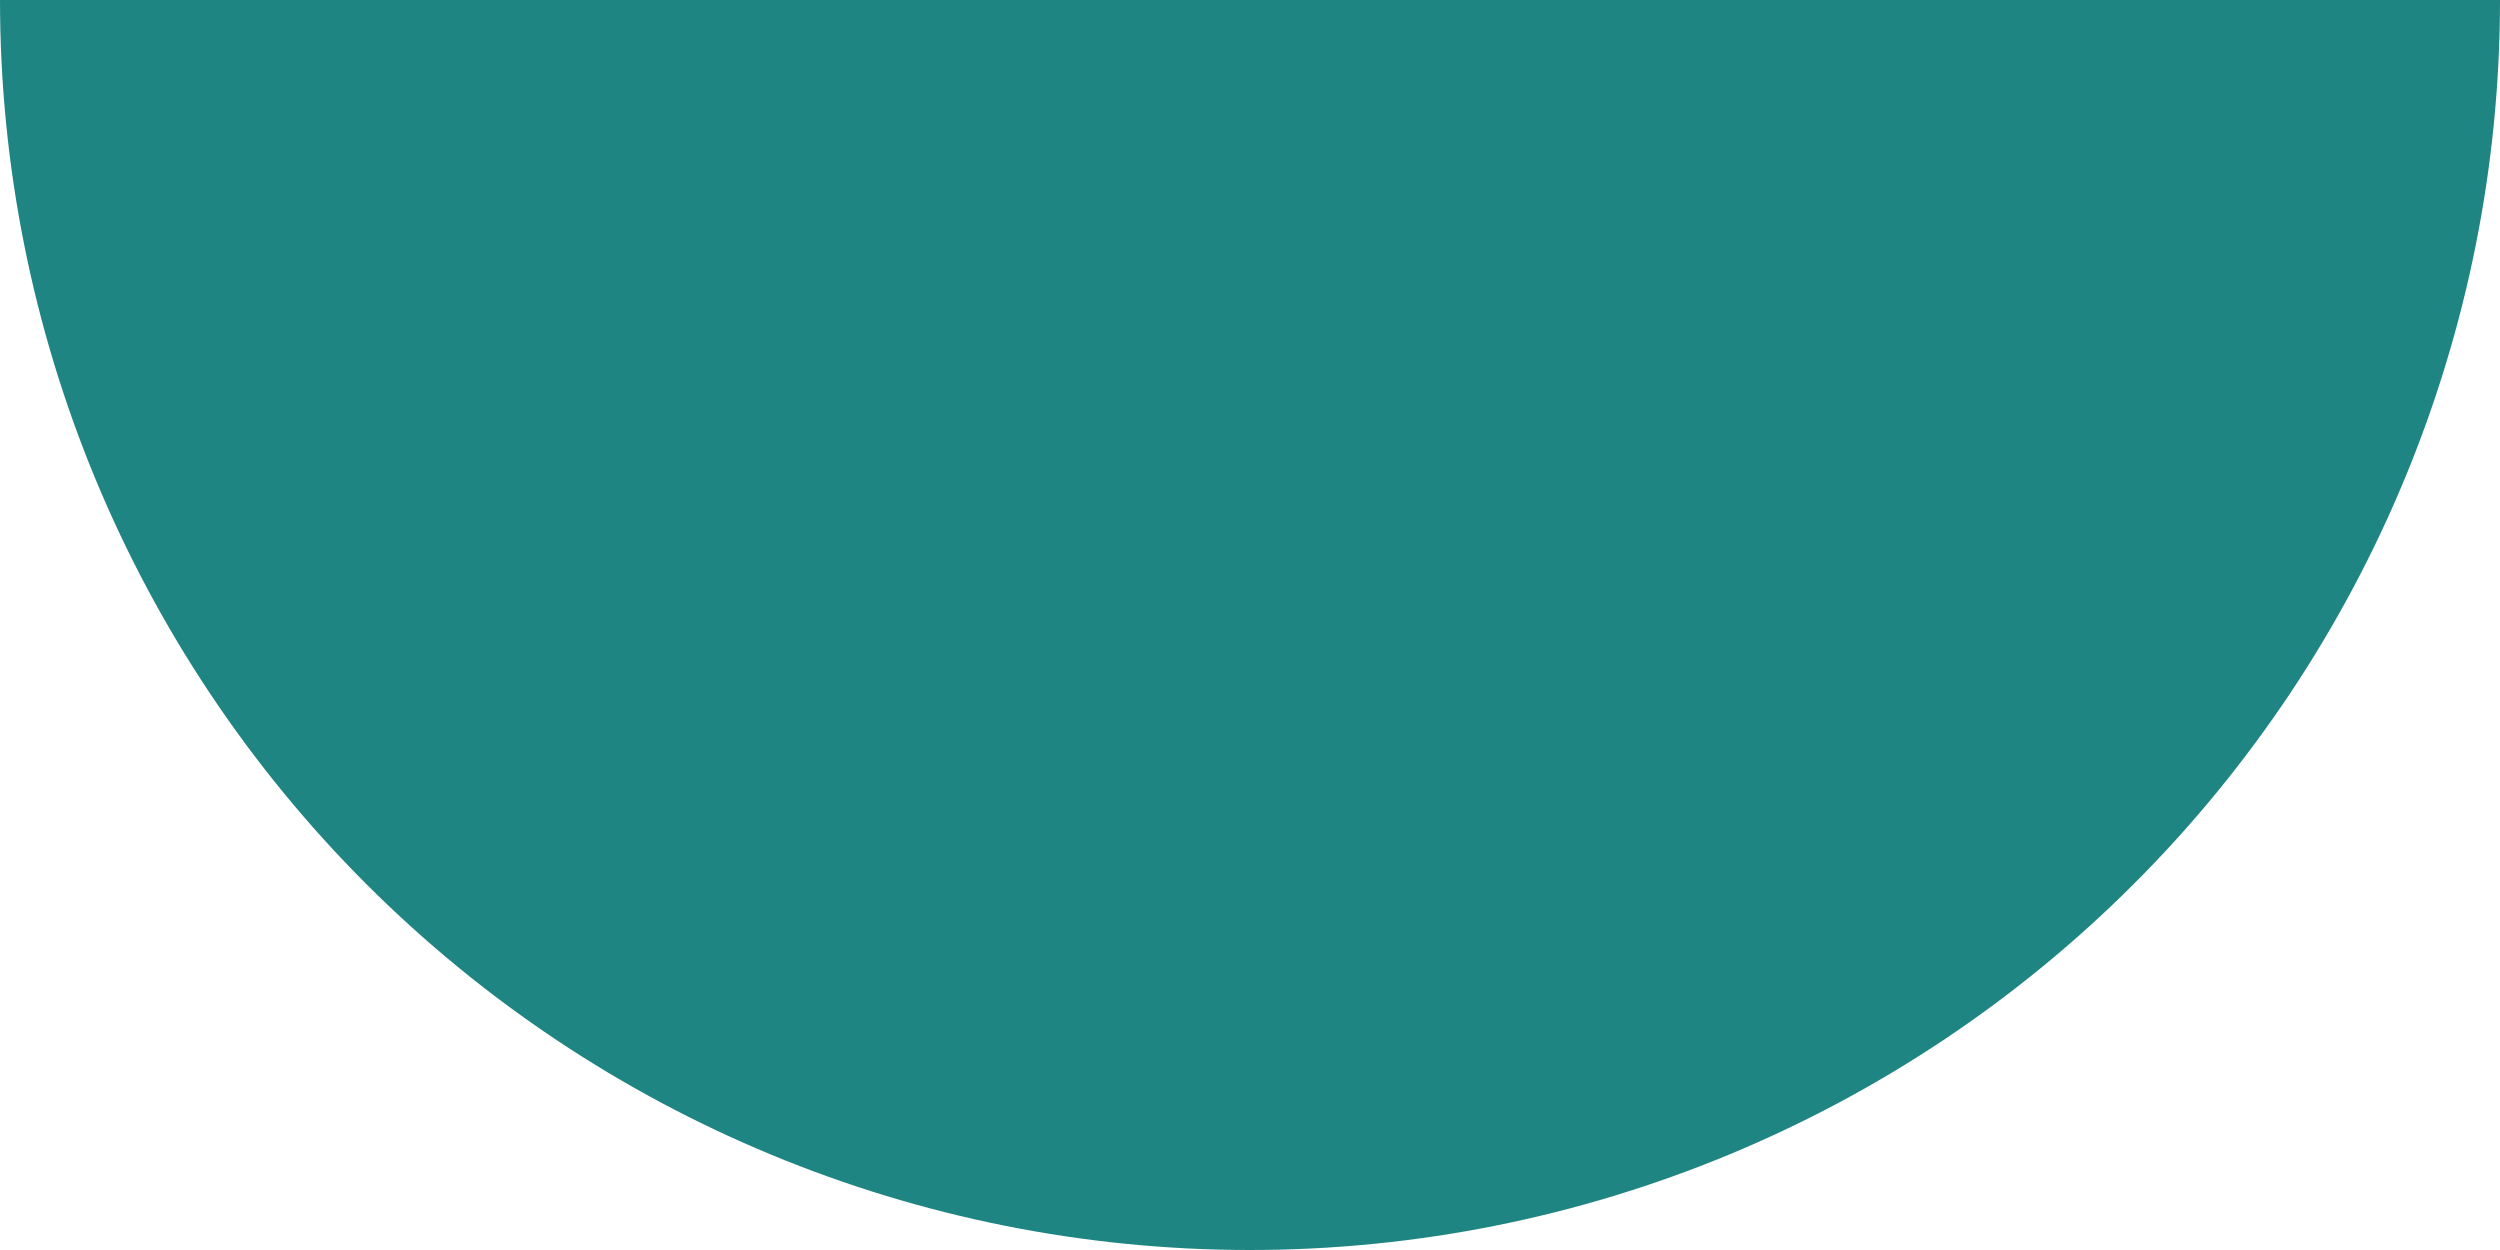 <svg width="20" height="10" viewBox="0 0 20 10" fill="none" xmlns="http://www.w3.org/2000/svg">
<path d="M5.80947e-05 0C5.78628e-05 2.652 1.054 5.196 2.929 7.071C4.804 8.947 7.348 10 10 10C12.652 10 15.196 8.947 17.071 7.071C18.947 5.196 20 2.652 20 0L5.80947e-05 0Z" fill="#1E8582"/>
</svg>
